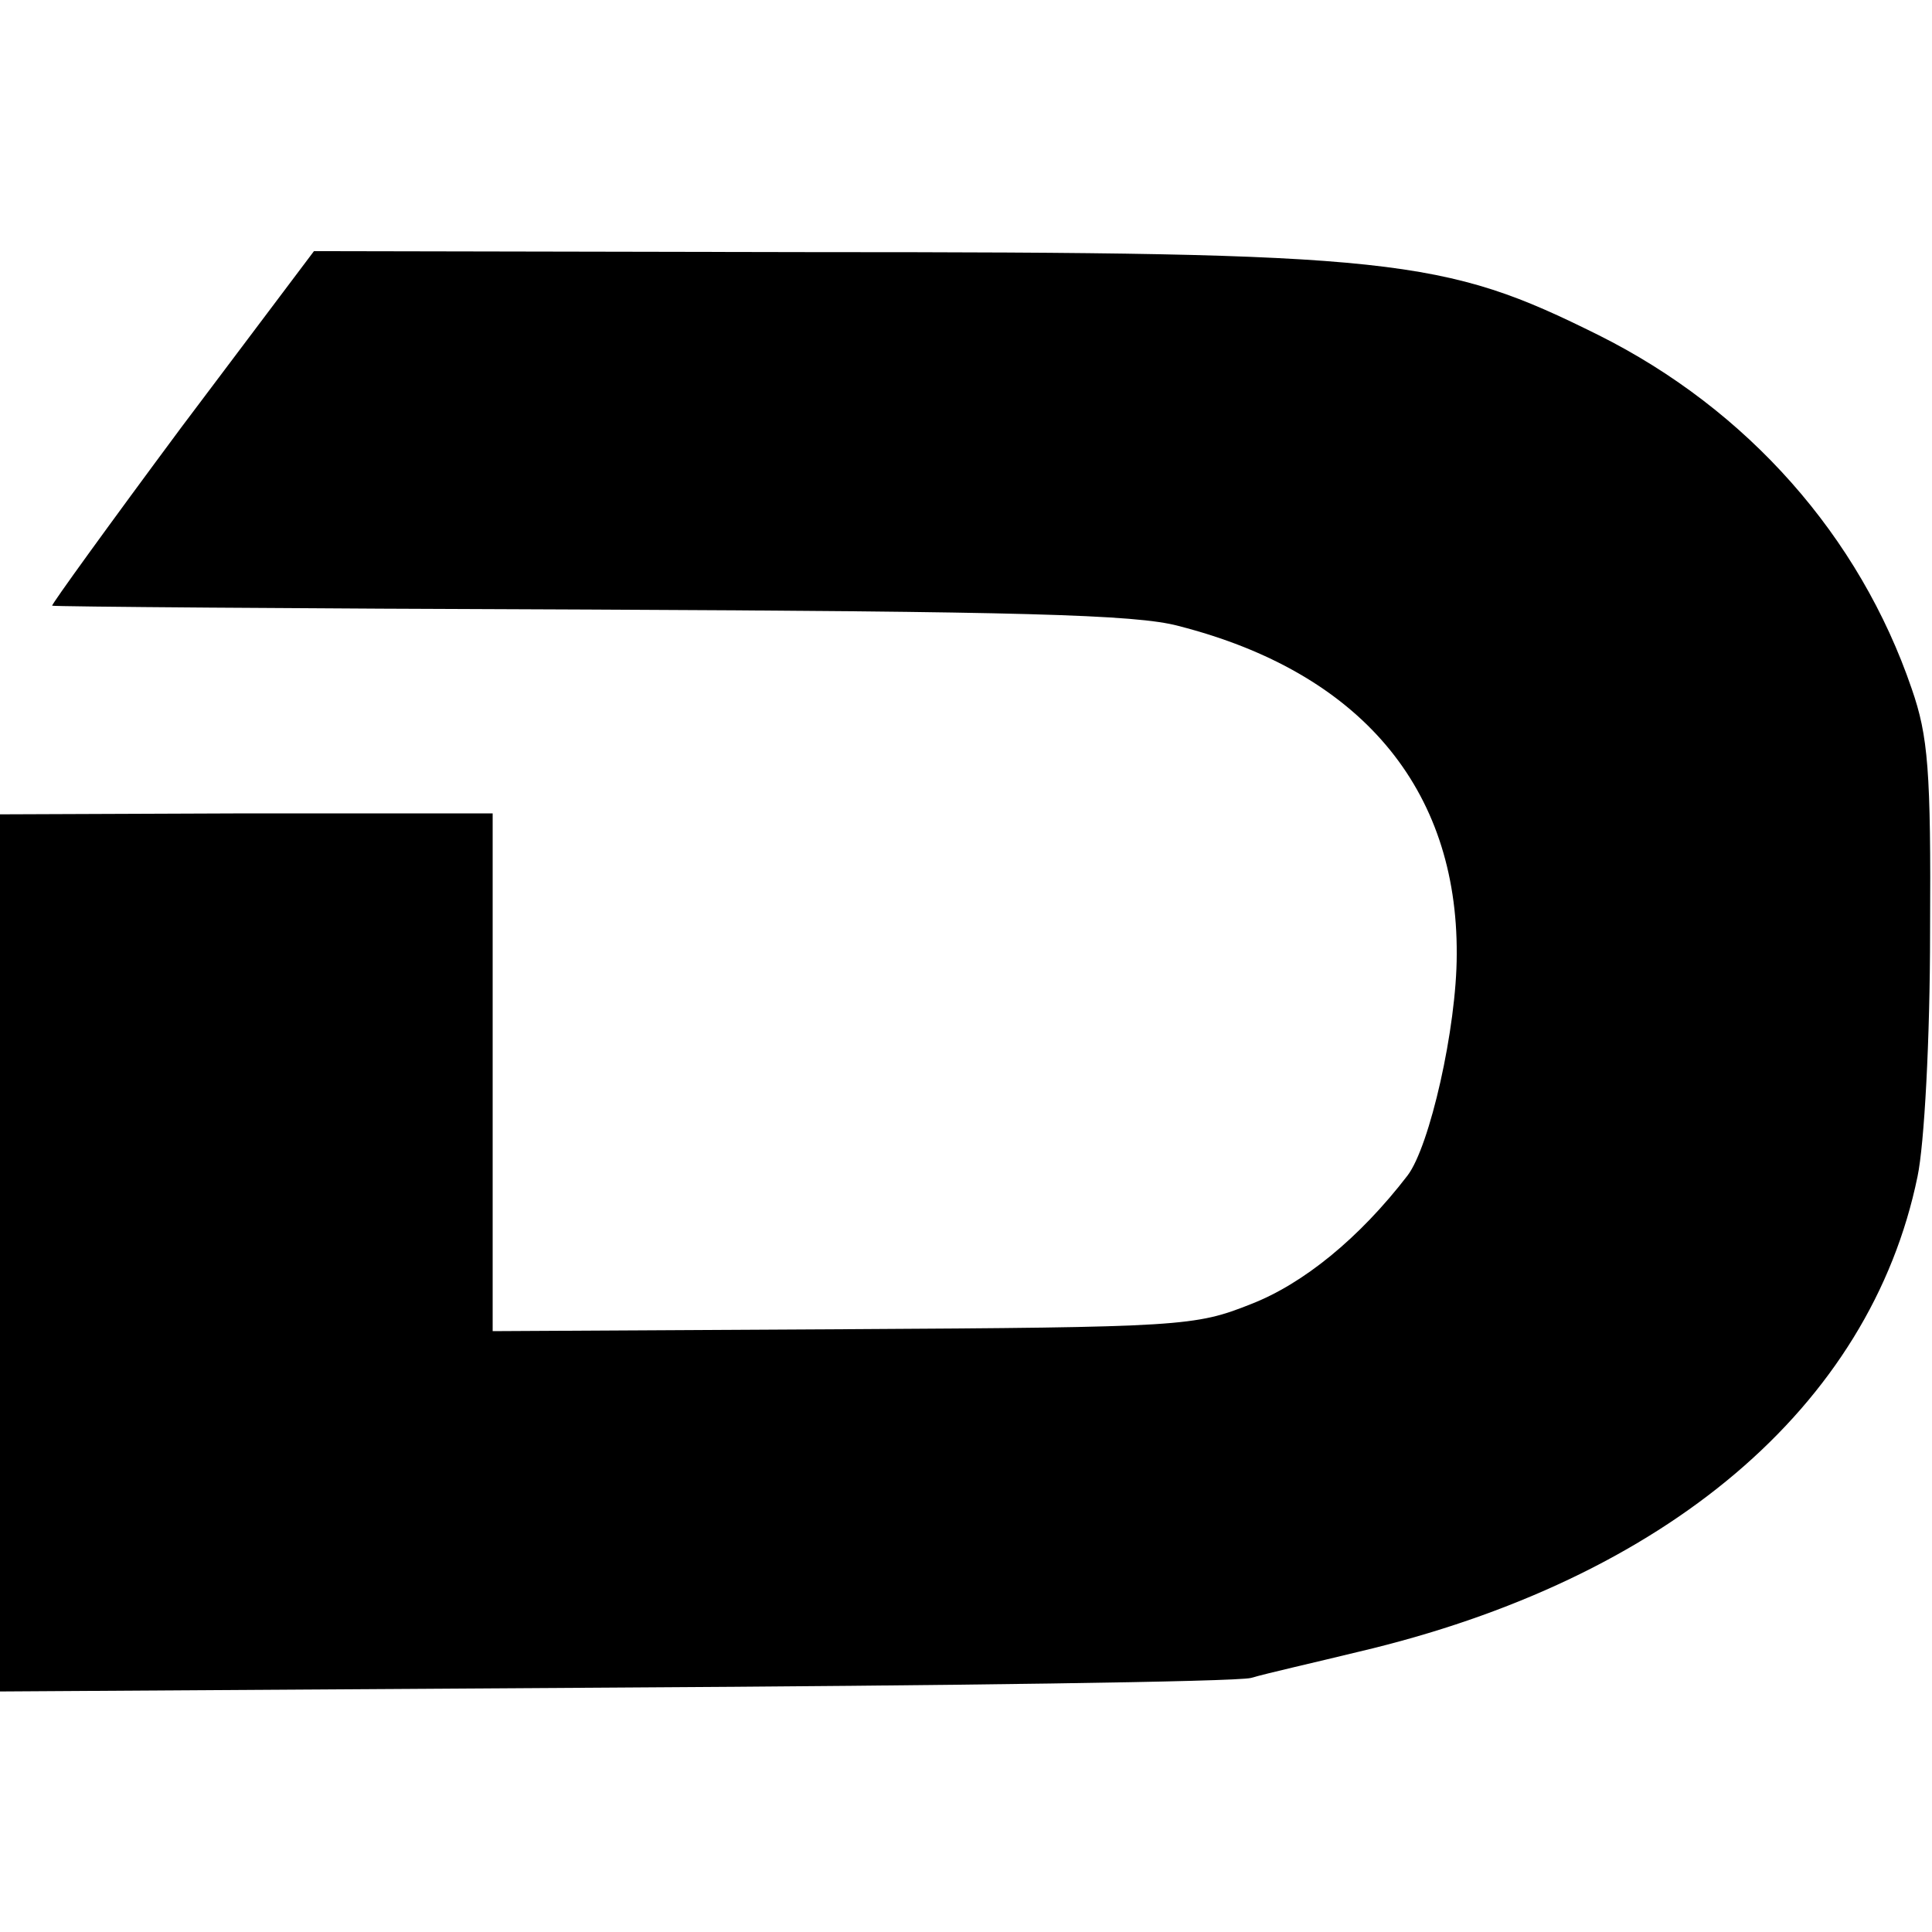 <?xml version="1.0" standalone="no"?>
<!DOCTYPE svg PUBLIC "-//W3C//DTD SVG 20010904//EN"
 "http://www.w3.org/TR/2001/REC-SVG-20010904/DTD/svg10.dtd">
<svg version="1.0" xmlns="http://www.w3.org/2000/svg"
 width="200pt" height="200pt" viewBox="0 0 200 200"
 preserveAspectRatio="xMidYMid meet">
<g transform="translate(0,200) scale(0.1,-0.1)"
fill="#000000" stroke="none">
<path d="M188 1558 c-75 -101 -135 -184 -134 -185 1 -1 251 -3 556 -4 443 -2
566 -5 610 -17 188 -48 289 -168 288 -340 0 -76 -28 -199 -51 -229 -50 -65
-108 -112 -162 -133 -58 -23 -70 -24 -422 -26 l-363 -2 0 268 0 268 -255 0
-255 -1 0 -454 0 -454 633 4 c347 2 646 6 662 10 17 5 66 16 111 27 319 75
530 254 579 492 7 33 13 142 13 253 1 168 -2 203 -19 252 -54 158 -170 289
-324 366 -161 80 -209 86 -815 86 l-515 1 -137 -182z"/>
</g>
</svg>
